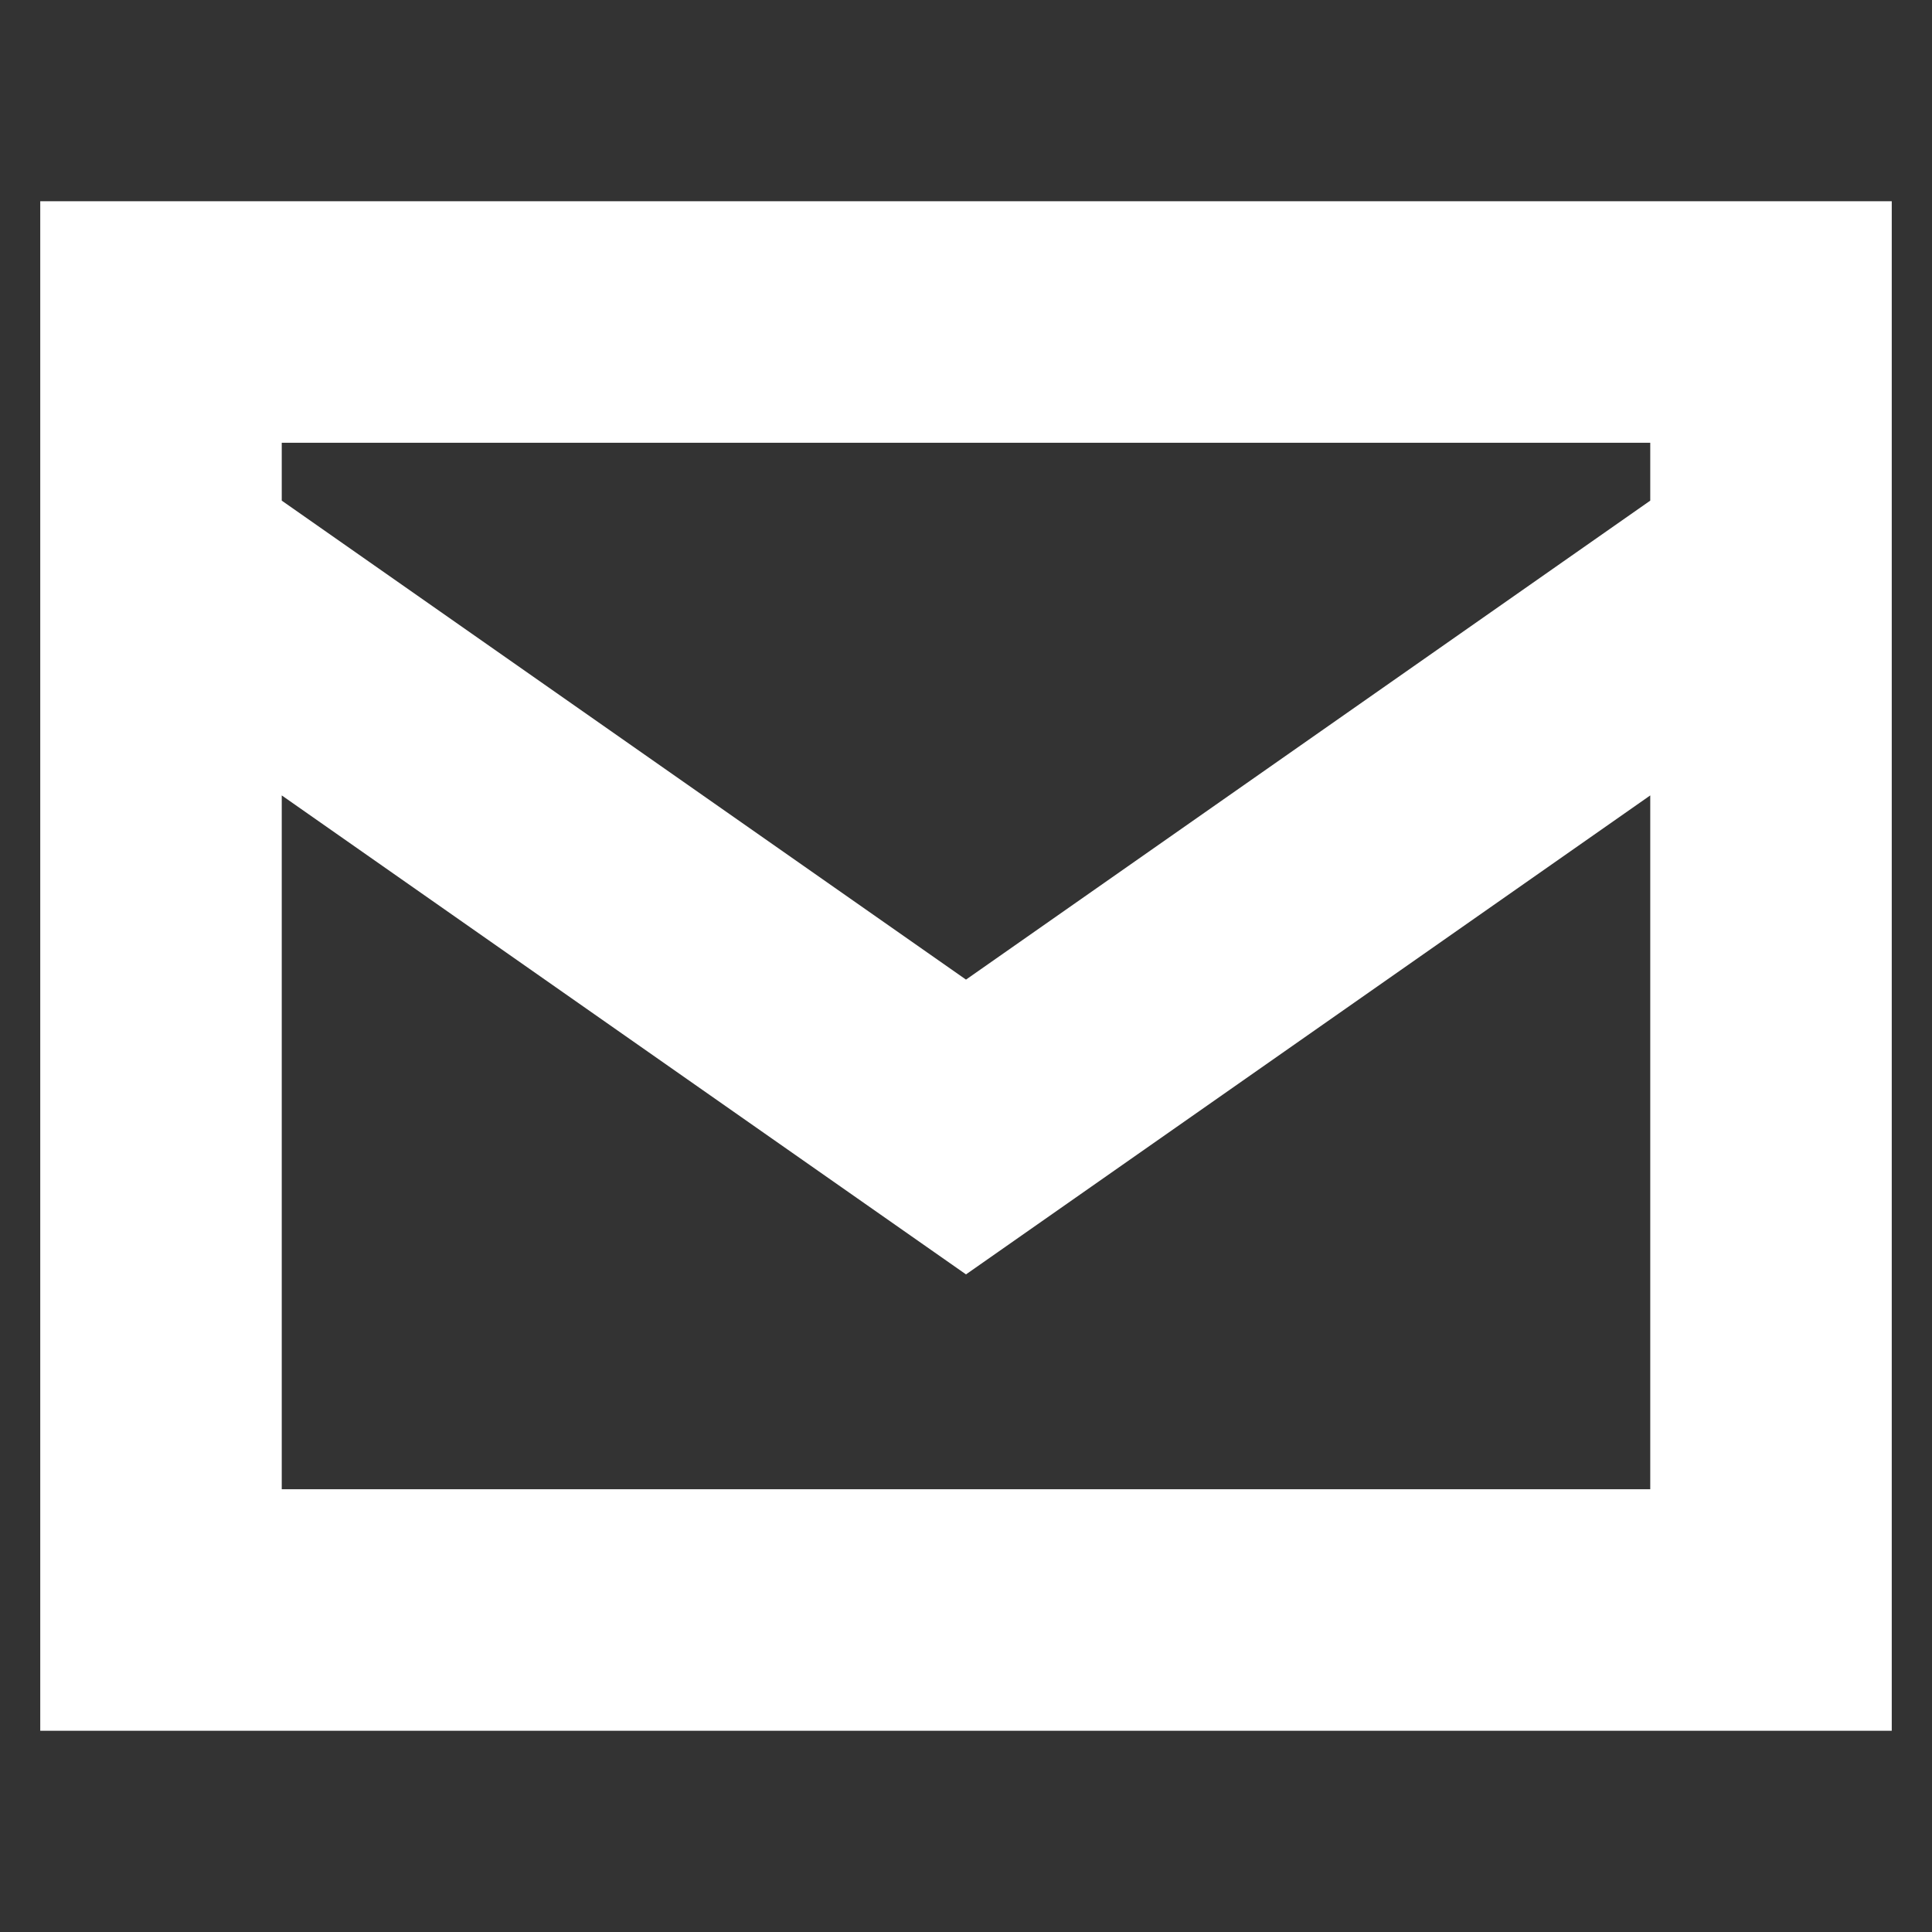 <svg width="24" height="24" viewBox="0 0 24 24" fill="none" xmlns="http://www.w3.org/2000/svg">
<rect x="0" y="0" width="24" height="24" fill="#333333" stroke="none"/>
<path fill-rule="evenodd" clip-rule="evenodd" d="M23.5 2.5H0.5V6.98C0.5 6.992 0.5 7.005 0.5 7.018V21.5H23.5V7.019C23.5 7.005 23.5 6.992 23.5 6.978V2.5ZM20.5 6.219V5.5H3.5V6.219L12 12.169L20.5 6.219ZM3.5 9.881V18.5H20.5V9.881L12 15.831L3.5 9.881Z" fill="white"/>
</svg>
